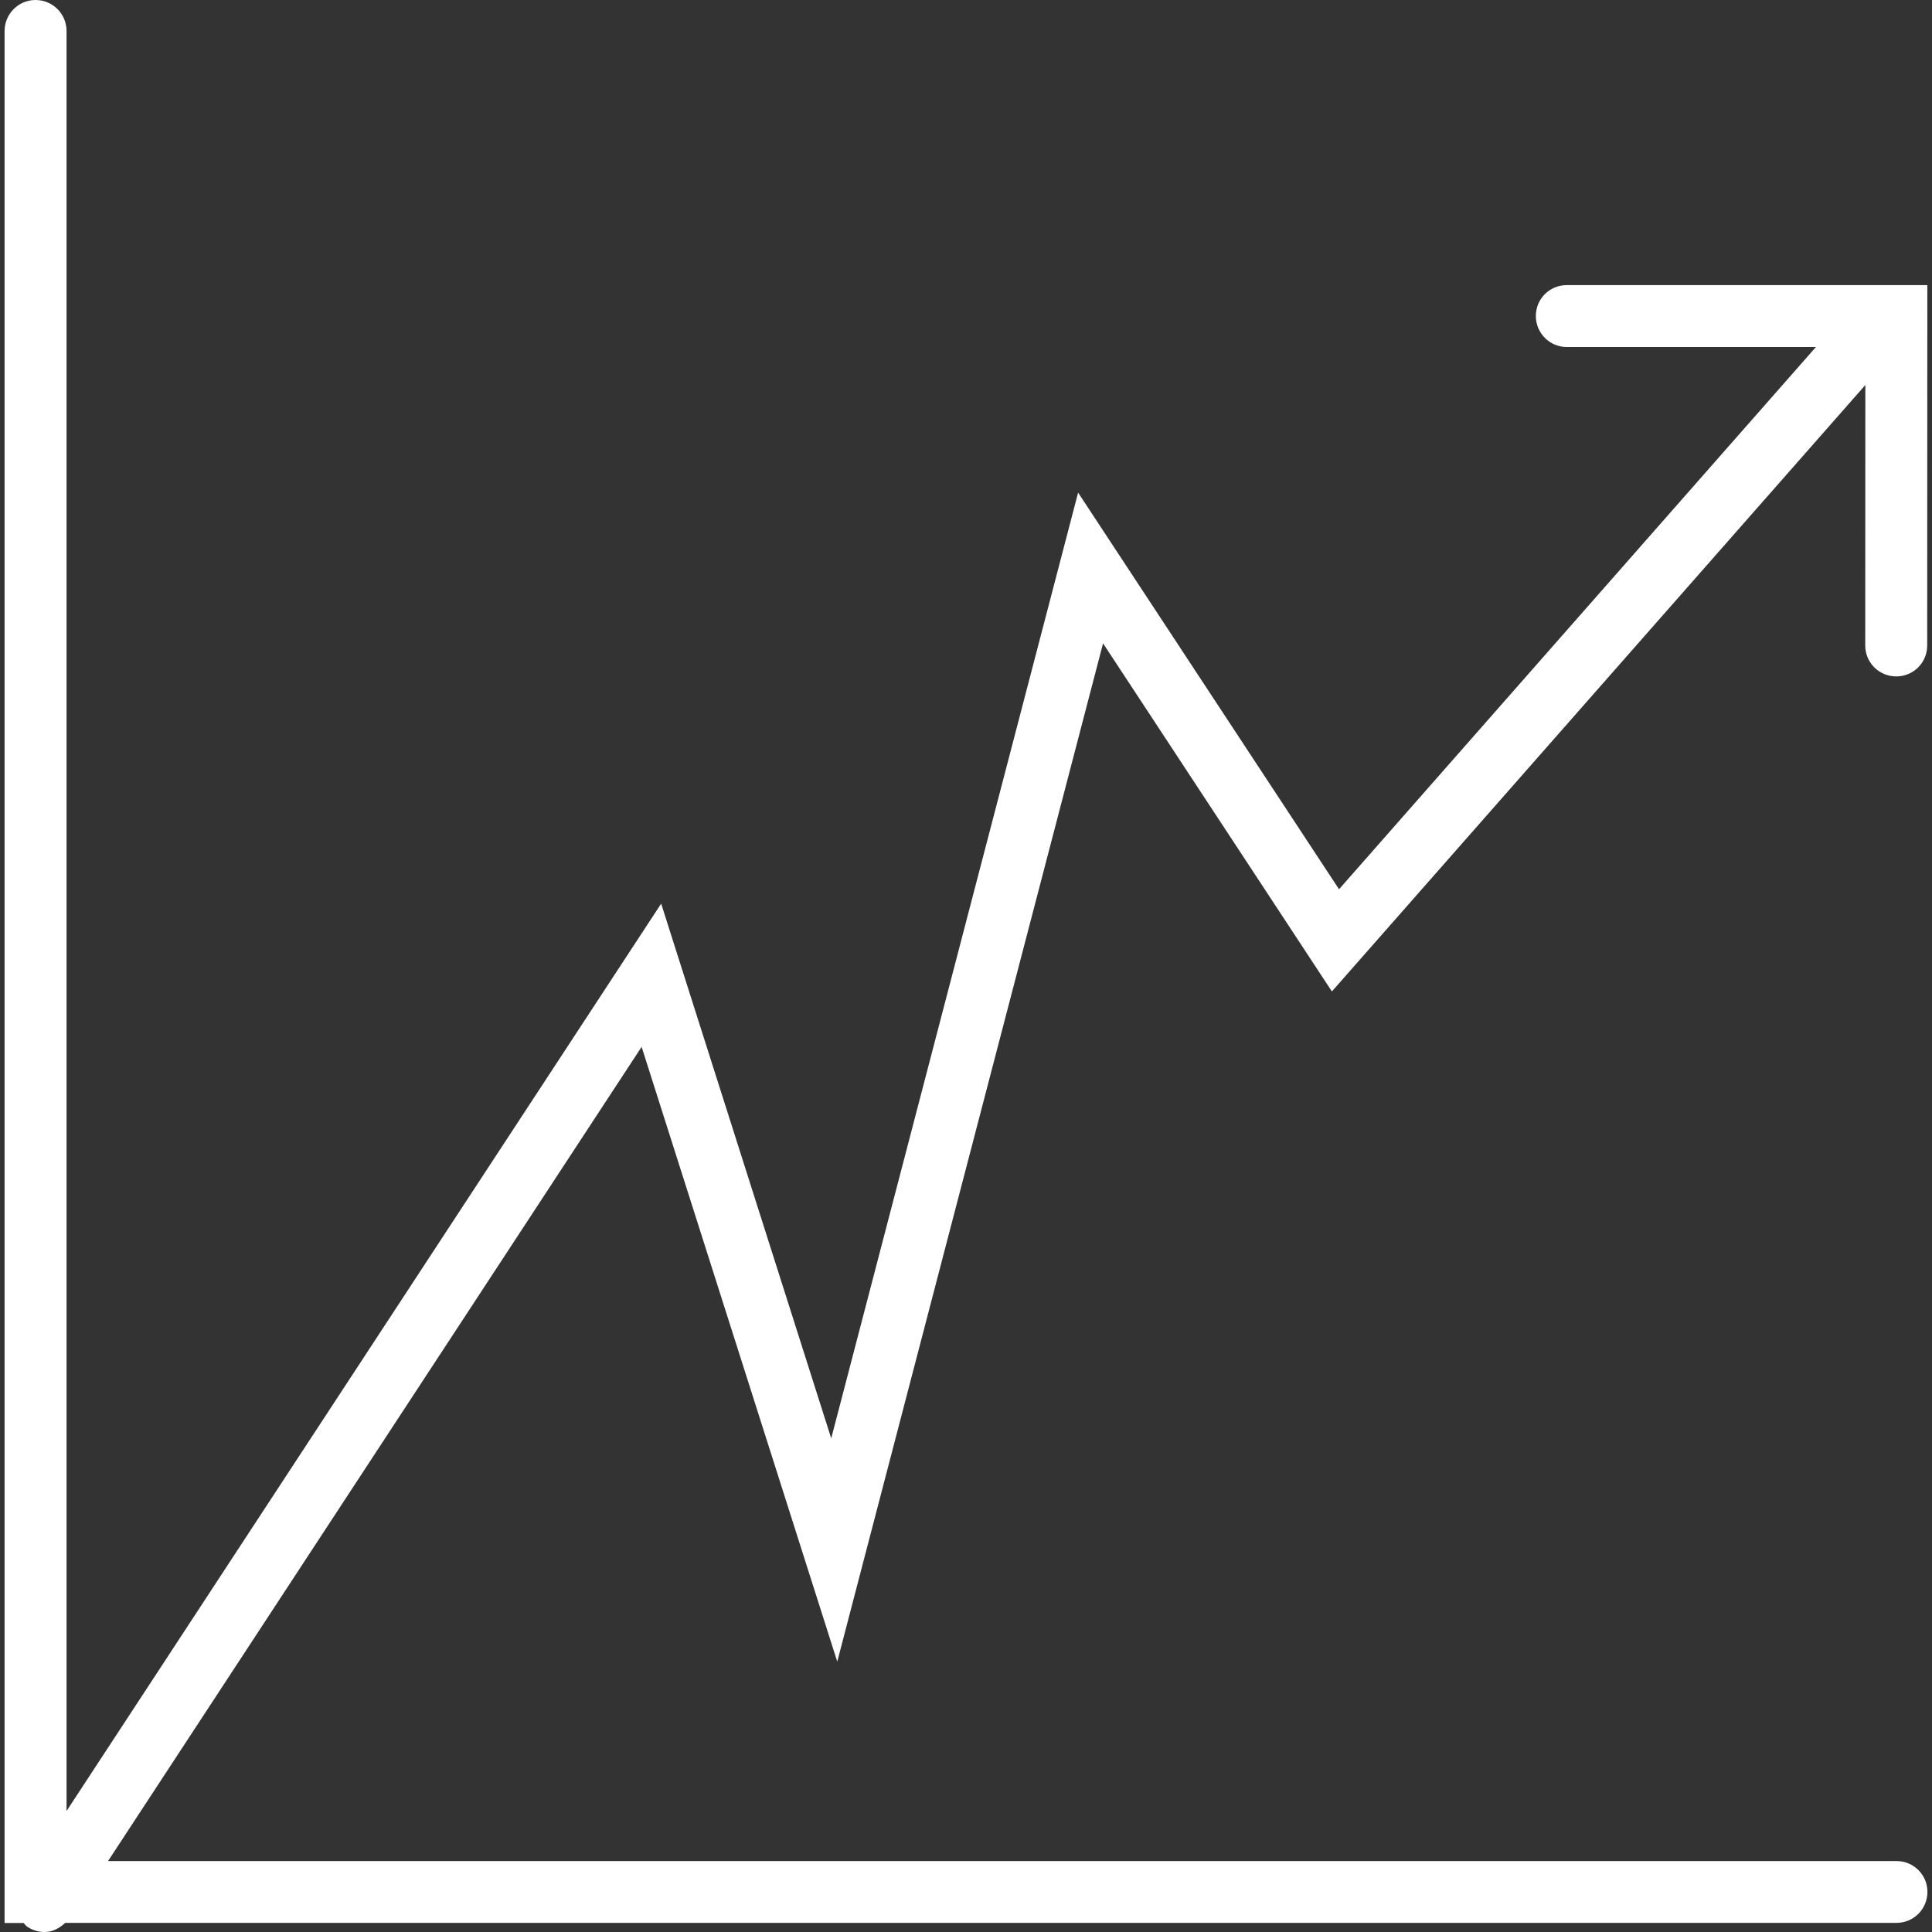 <?xml version="1.0" encoding="iso-8859-1"?>
<!-- Generator: Adobe Illustrator 16.0.0, SVG Export Plug-In . SVG Version: 6.00 Build 0)  -->
<!DOCTYPE svg PUBLIC "-//W3C//DTD SVG 1.1//EN" "http://www.w3.org/Graphics/SVG/1.1/DTD/svg11.dtd">
<svg xmlns="http://www.w3.org/2000/svg" xmlns:xlink="http://www.w3.org/1999/xlink" version="1.1" id="Capa_1" x="0px" y="0px" width="512px" height="512px" viewBox="0 0 70.403 70.403" style="enable-background:new 0 0 70.403 70.403;" xml:space="preserve">
<rect x="0" y="0" width="70.403" height="70.403" fill="#333333" stroke="none"/>
<g>
	<path d="M69.114,67.818H3.937l19.444-29.67l7.129,22.402l9.686-37.106l8.339,12.685l19.439-22.099l-0.004,9.493   c0,0.626,0.508,1.126,1.131,1.126c0.625,0,1.127-0.502,1.127-1.126l0.005-13.133h-13.14c-0.629,0-1.126,0.504-1.126,1.125   c0,0.626,0.506,1.13,1.126,1.13h9.081L48.795,32.405l-9.508-14.454L30.29,52.414l-6.197-19.485L2.425,65.994V1.13   C2.425,0.504,1.919,0,1.295,0S0.167,0.509,0.167,1.13v68.944H0.86c0.049,0.051,0.086,0.107,0.147,0.146   c0.192,0.125,0.407,0.183,0.622,0.183c0.281,0,0.535-0.135,0.747-0.333h66.733c0.626,0,1.127-0.505,1.127-1.127   C70.239,68.32,69.732,67.818,69.114,67.818z" fill="#FFFFFF"/>
</g>
<g>
</g>
<g>
</g>
<g>
</g>
<g>
</g>
<g>
</g>
<g>
</g>
<g>
</g>
<g>
</g>
<g>
</g>
<g>
</g>
<g>
</g>
<g>
</g>
<g>
</g>
<g>
</g>
<g>
</g>
</svg>
